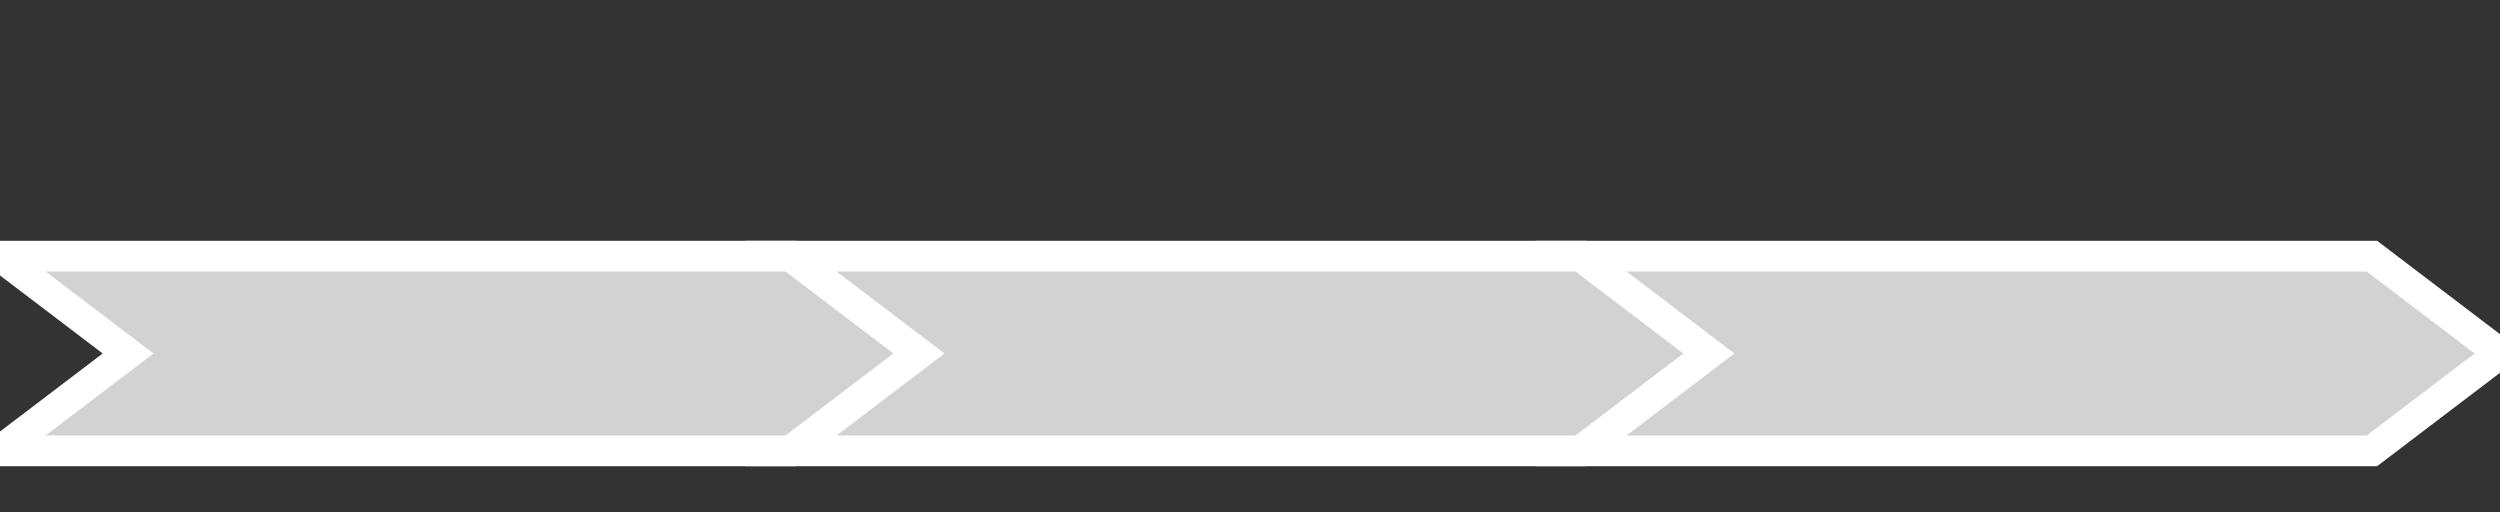 <?xml version="1.0" encoding="utf-8"?>
<!-- Generator: Adobe Illustrator 19.2.1, SVG Export Plug-In . SVG Version: 6.00 Build 0)  -->
<svg version="1.1" id="Layer_1" xmlns="http://www.w3.org/2000/svg" xmlns:xlink="http://www.w3.org/1999/xlink" x="0px" y="0px"
	 viewBox="0 0 244 50" style="enable-background:new 0 0 244 50;" xml:space="preserve">
<rect x="0" y="0" width="244" height="50" fill="#333333" stroke="none"/>
<style type="text/css">
	.st0{fill:#D2D2D2;stroke:#FFFFFF;stroke-width:3;stroke-miterlimit:10;}
    .focus{fill:#0076c6;}
</style>
<polygon class="st0" points="89.7,34.5 77.2,44 0,44 12.5,34.5 0,25 77.2,25 "/>
<polygon class="st0" points="166.8,34.5 154.3,44 77.2,44 89.7,34.5 77.2,25 154.3,25 "/>
<polygon class="st0" points="244,34.5 231.5,44 154.3,44 166.8,34.5 154.3,25 231.5,25 "/>
</svg>
